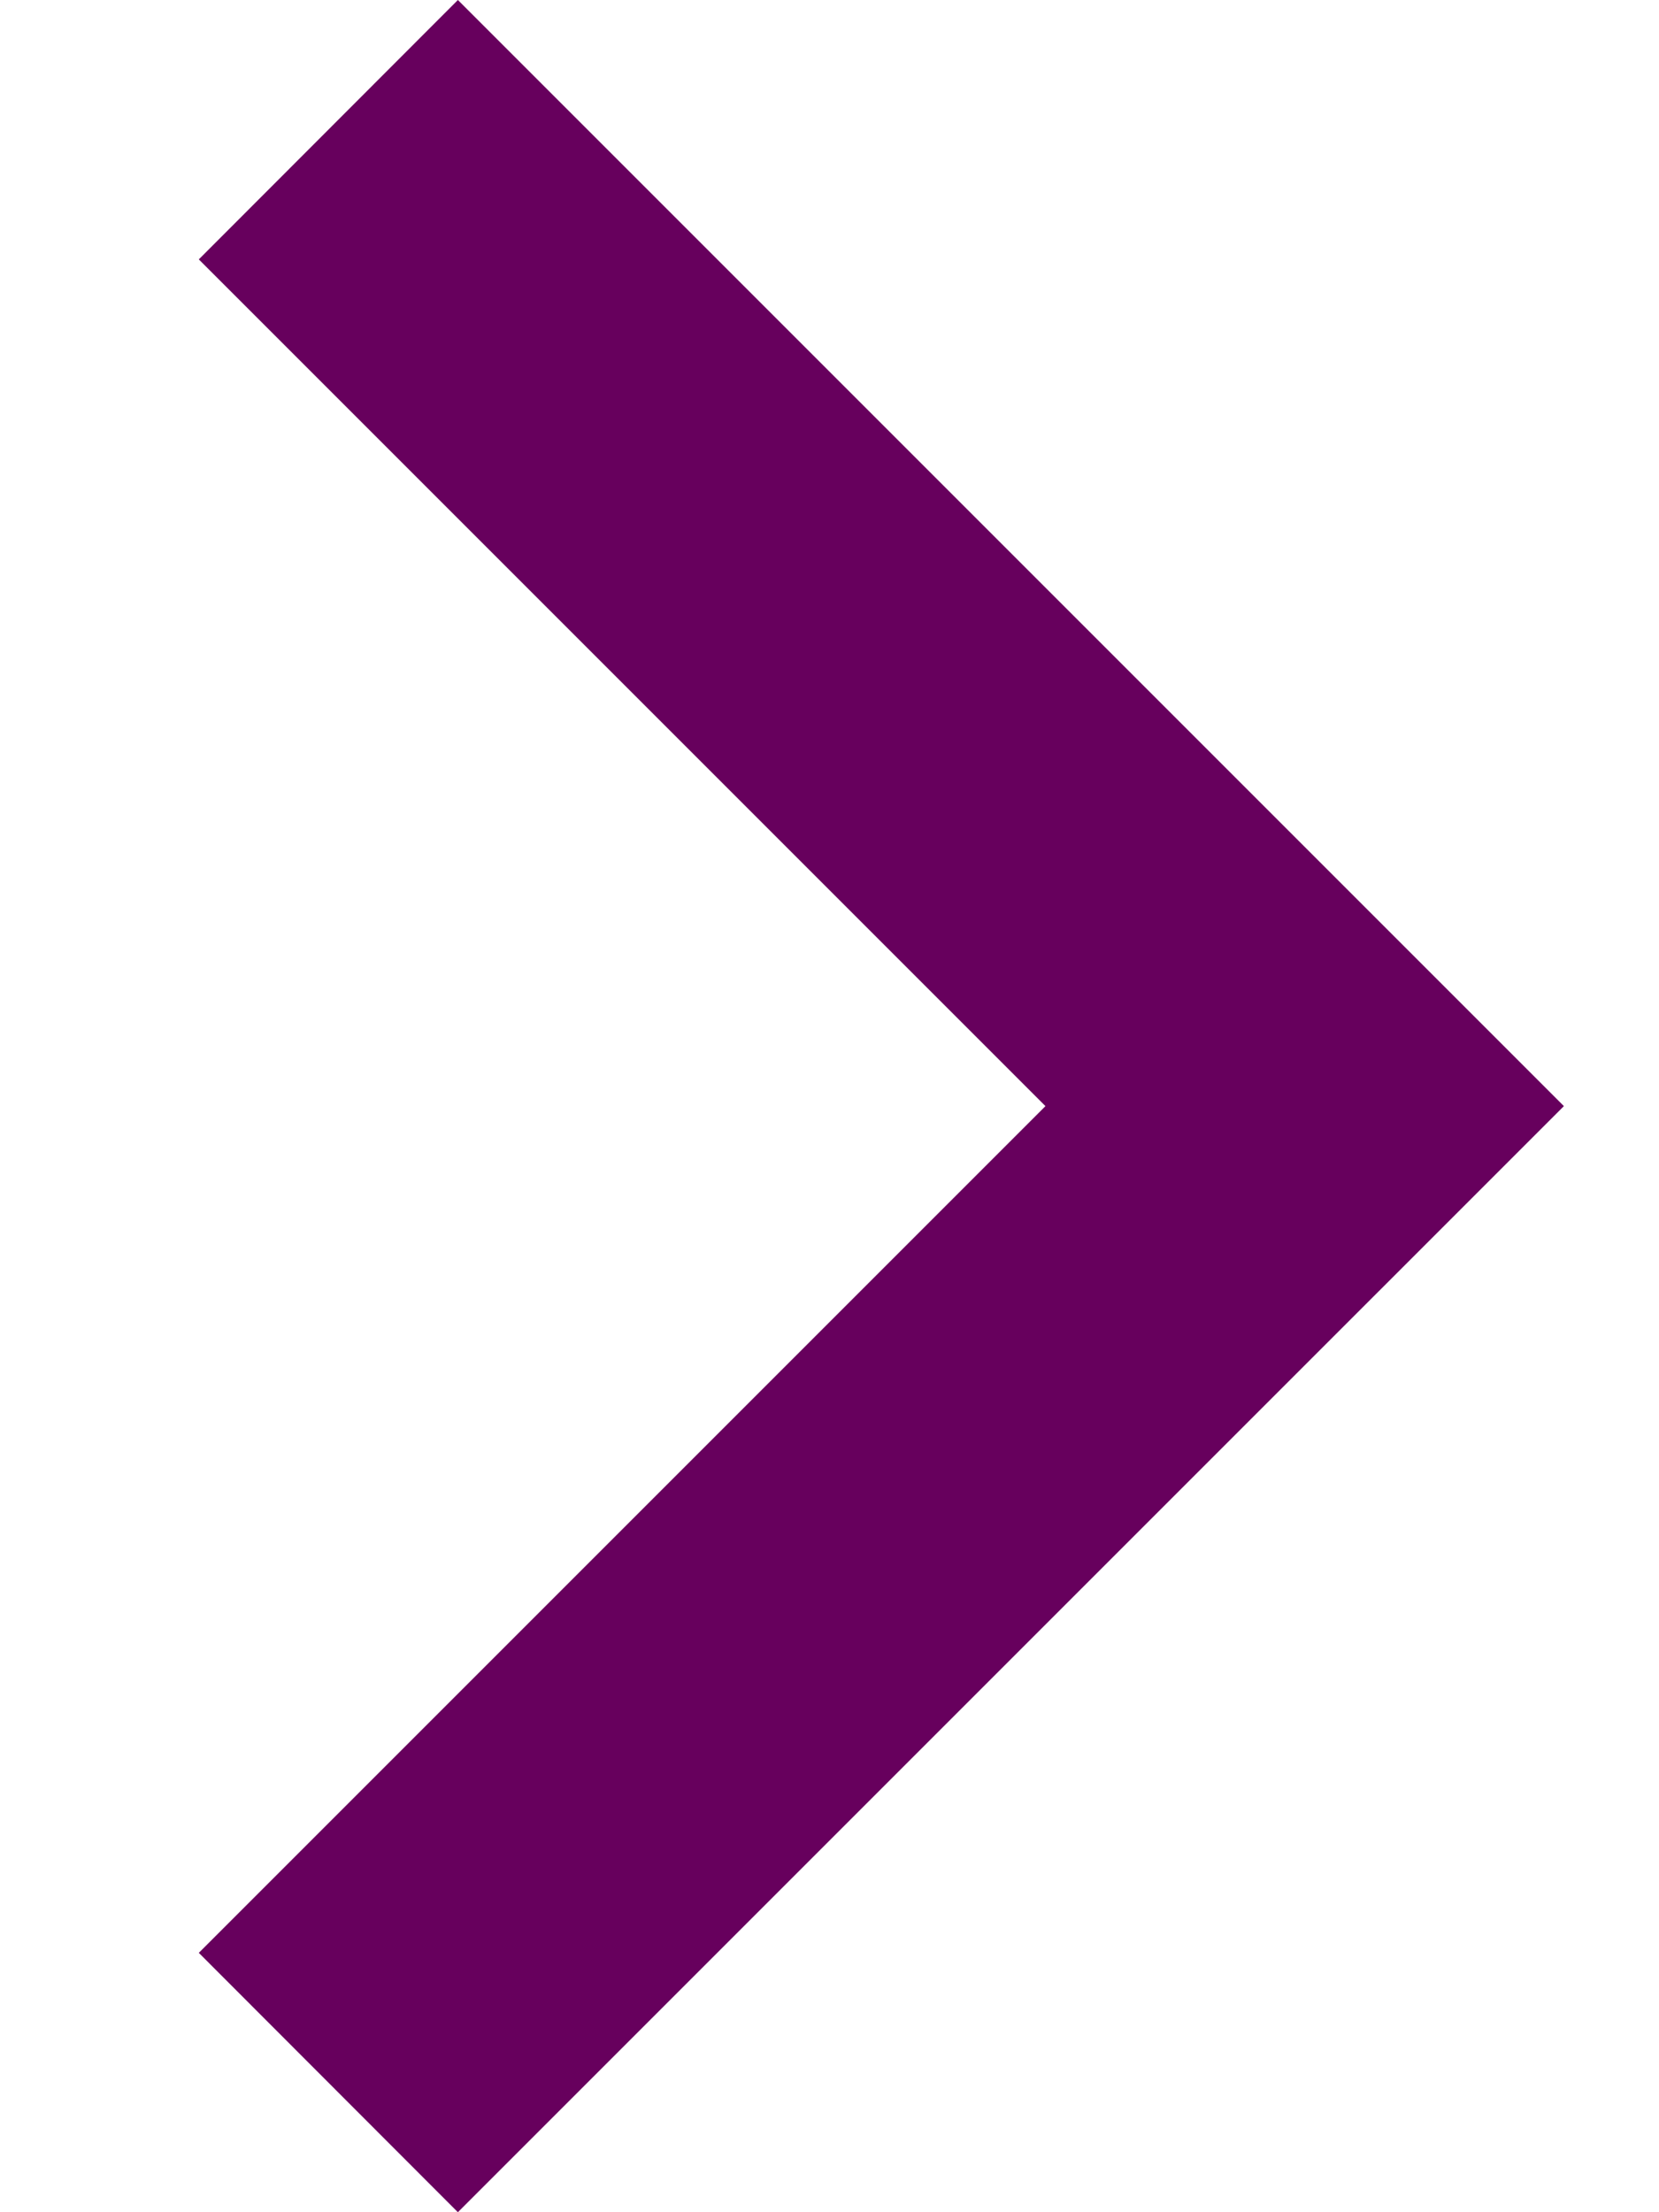 <?xml version="1.0" encoding="UTF-8"?>
<svg width="6px" height="8px" viewBox="0 0 6 8" version="1.1" xmlns="http://www.w3.org/2000/svg" xmlns:xlink="http://www.w3.org/1999/xlink">
    <!-- Generator: Sketch 51.2 (57519) - http://www.bohemiancoding.com/sketch -->
    <title>chevron_right</title>
    <desc>Created with Sketch.</desc>
    <defs></defs>
    <g id="Design" stroke="none" stroke-width="1" fill="none" fill-rule="evenodd">
        <g id="Practice-area" transform="translate(-439, -712)" fill="#67005D">
            <g id="Group-3" transform="translate(434, 702)">
                <polygon id="chevron_right" points="6.656 10 10.656 14 6.656 18 5.719 17.062 8.781 14 5.719 10.938"></polygon>
            </g>
        </g>
    </g>
</svg>